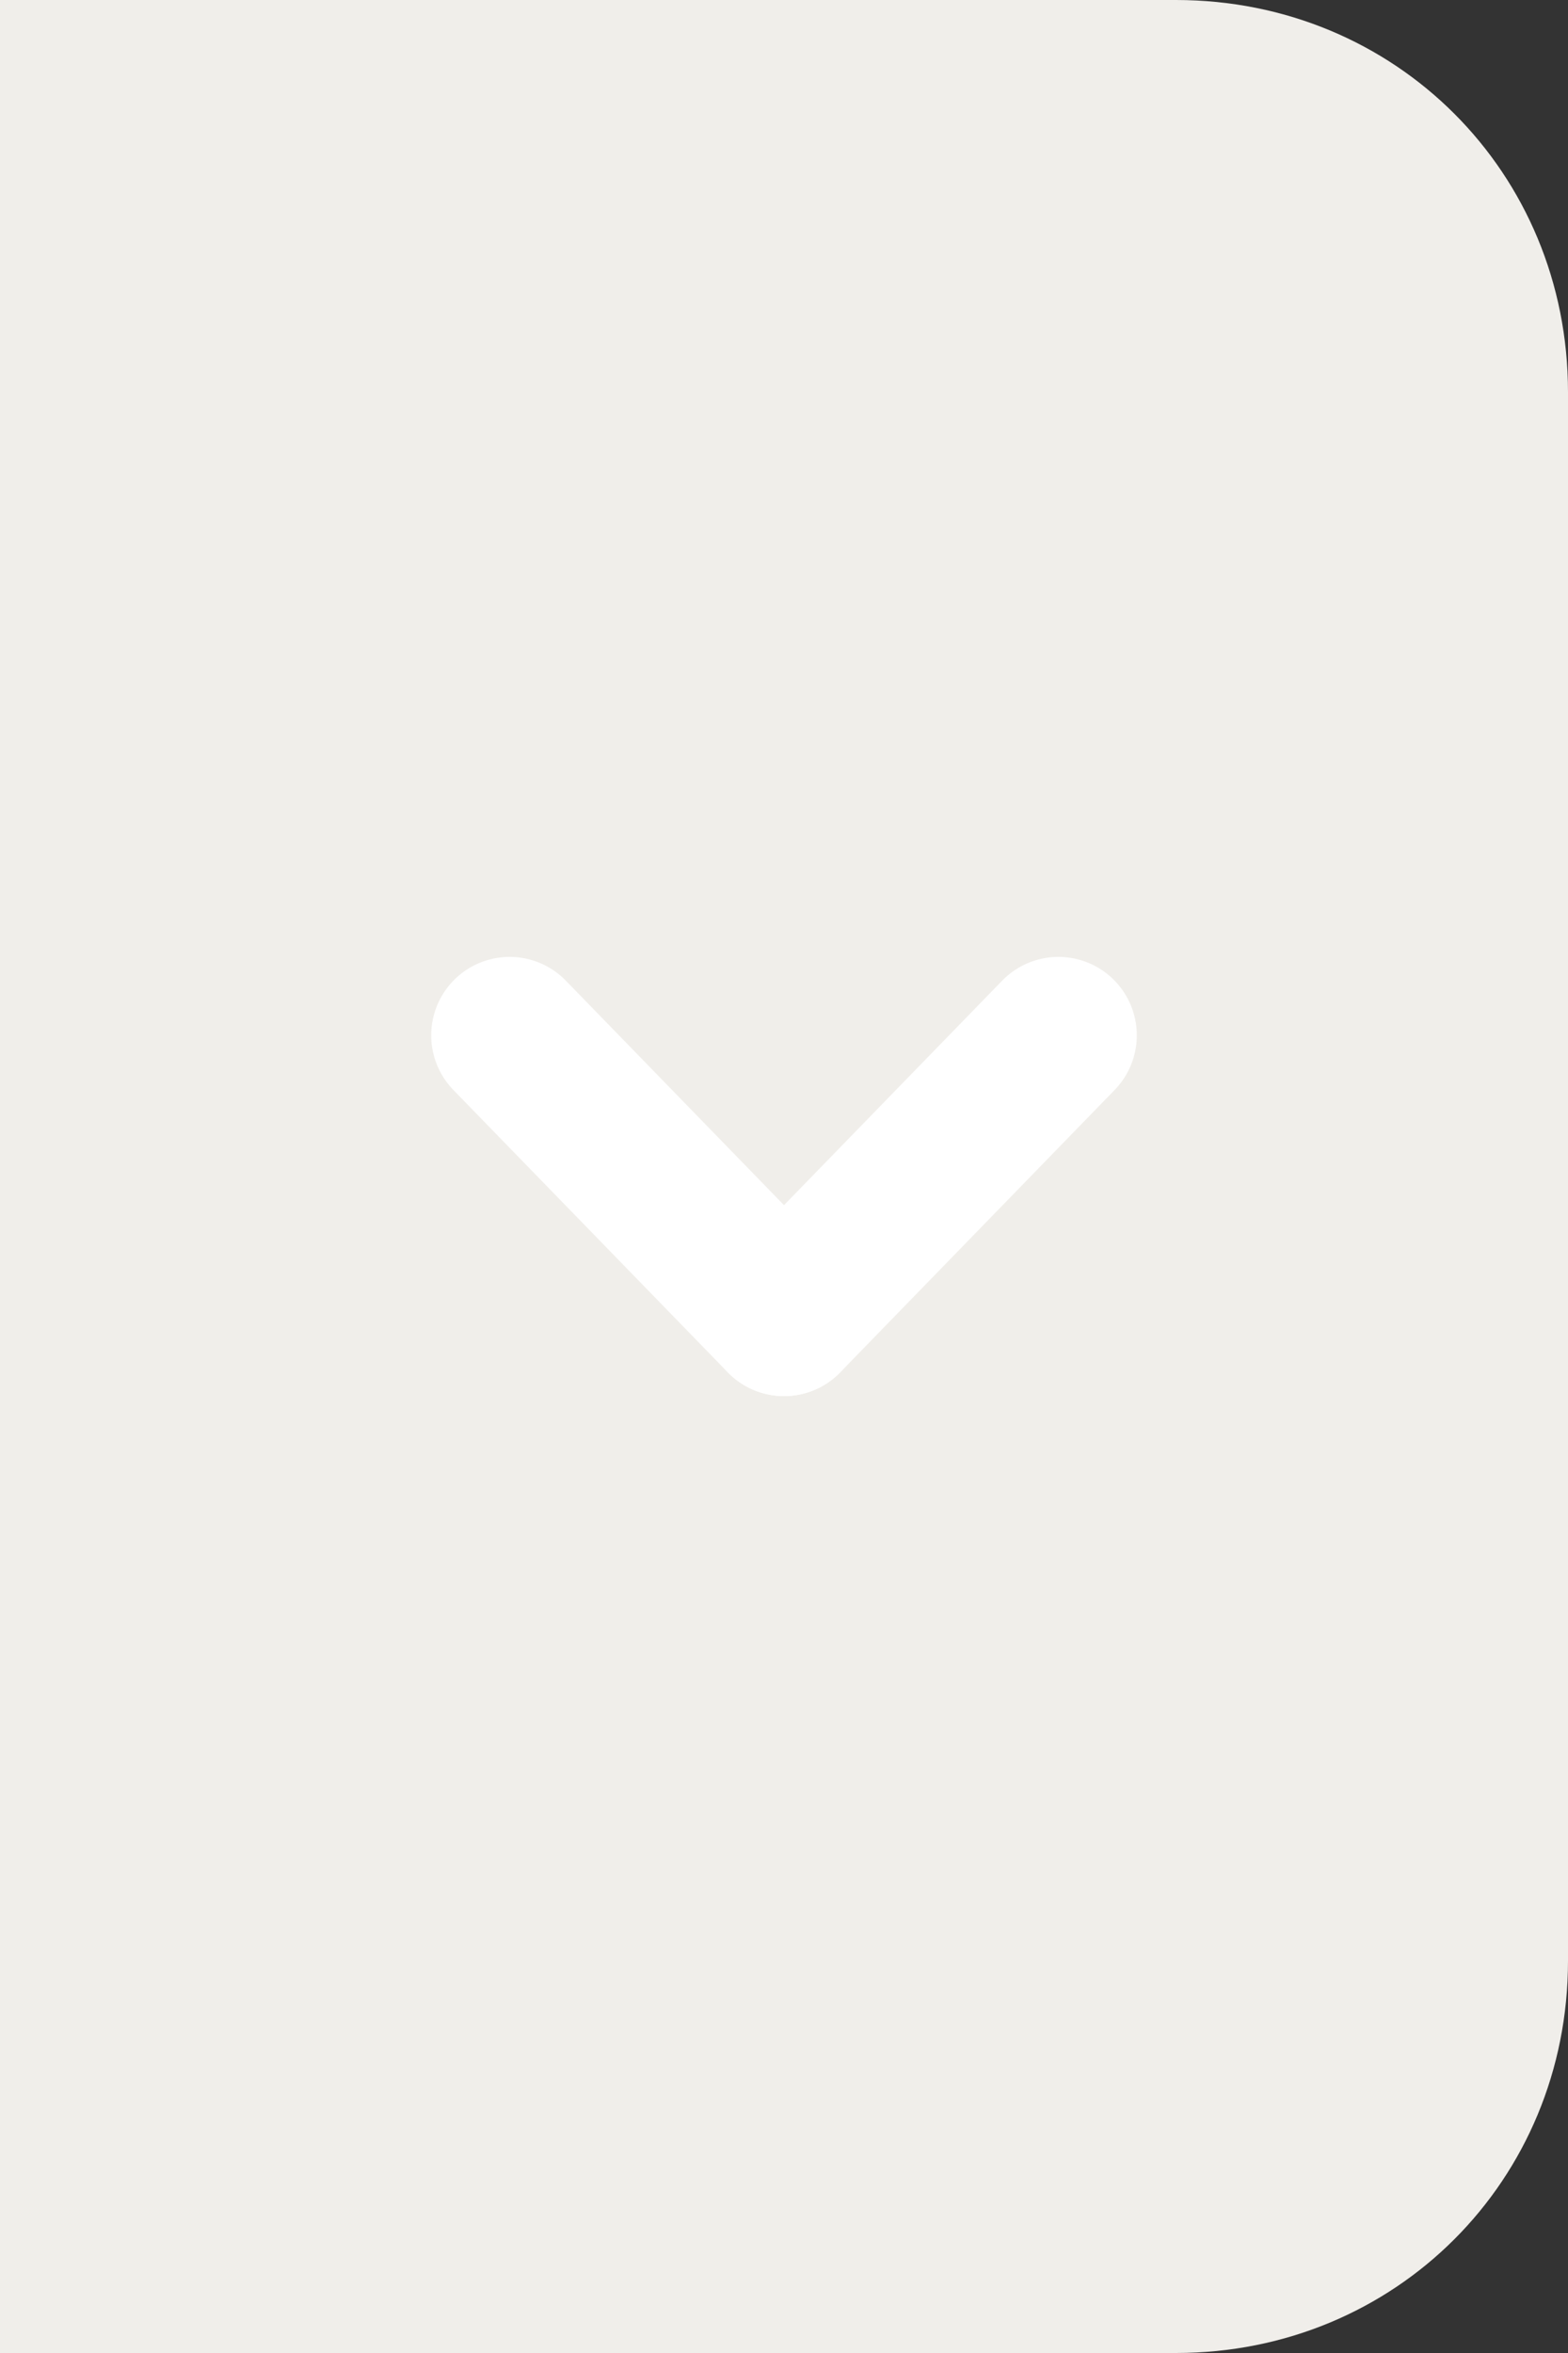 <?xml version="1.0" encoding="utf-8"?>
<!-- Generator: Adobe Illustrator 19.0.0, SVG Export Plug-In . SVG Version: 6.00 Build 0)  -->
<svg version="1.1" id="Layer_1" xmlns="http://www.w3.org/2000/svg" xmlns:xlink="http://www.w3.org/1999/xlink" x="0px" y="0px"
	 viewBox="-889 2086 20 30" style="enable-background:new -889 2086 20 30;" xml:space="preserve">
<rect x="-889" y="2086" width="20" height="30" fill="#333333" stroke="none"/>
<style type="text/css">
	.st0{fill:#F0EEEA;}
	.st1{fill:none;stroke:#FFFFFF;stroke-width:2;stroke-linecap:round;stroke-miterlimit:10;}
</style>
<g id="XMLID_1_">
	<path id="XMLID_260_" class="st0" d="M-879,2086h-10v30h10h5c2.8,0,5-2.2,5-5v-20c0-2.8-2.2-5-5-5H-879z"/>
	<g id="XMLID_117_">
		<line id="XMLID_269_" class="st1" x1="-882.5" y1="2099.2" x2="-879" y2="2102.8"/>
		<line id="XMLID_267_" class="st1" x1="-879" y1="2102.8" x2="-875.5" y2="2099.2"/>
	</g>
</g>
</svg>
